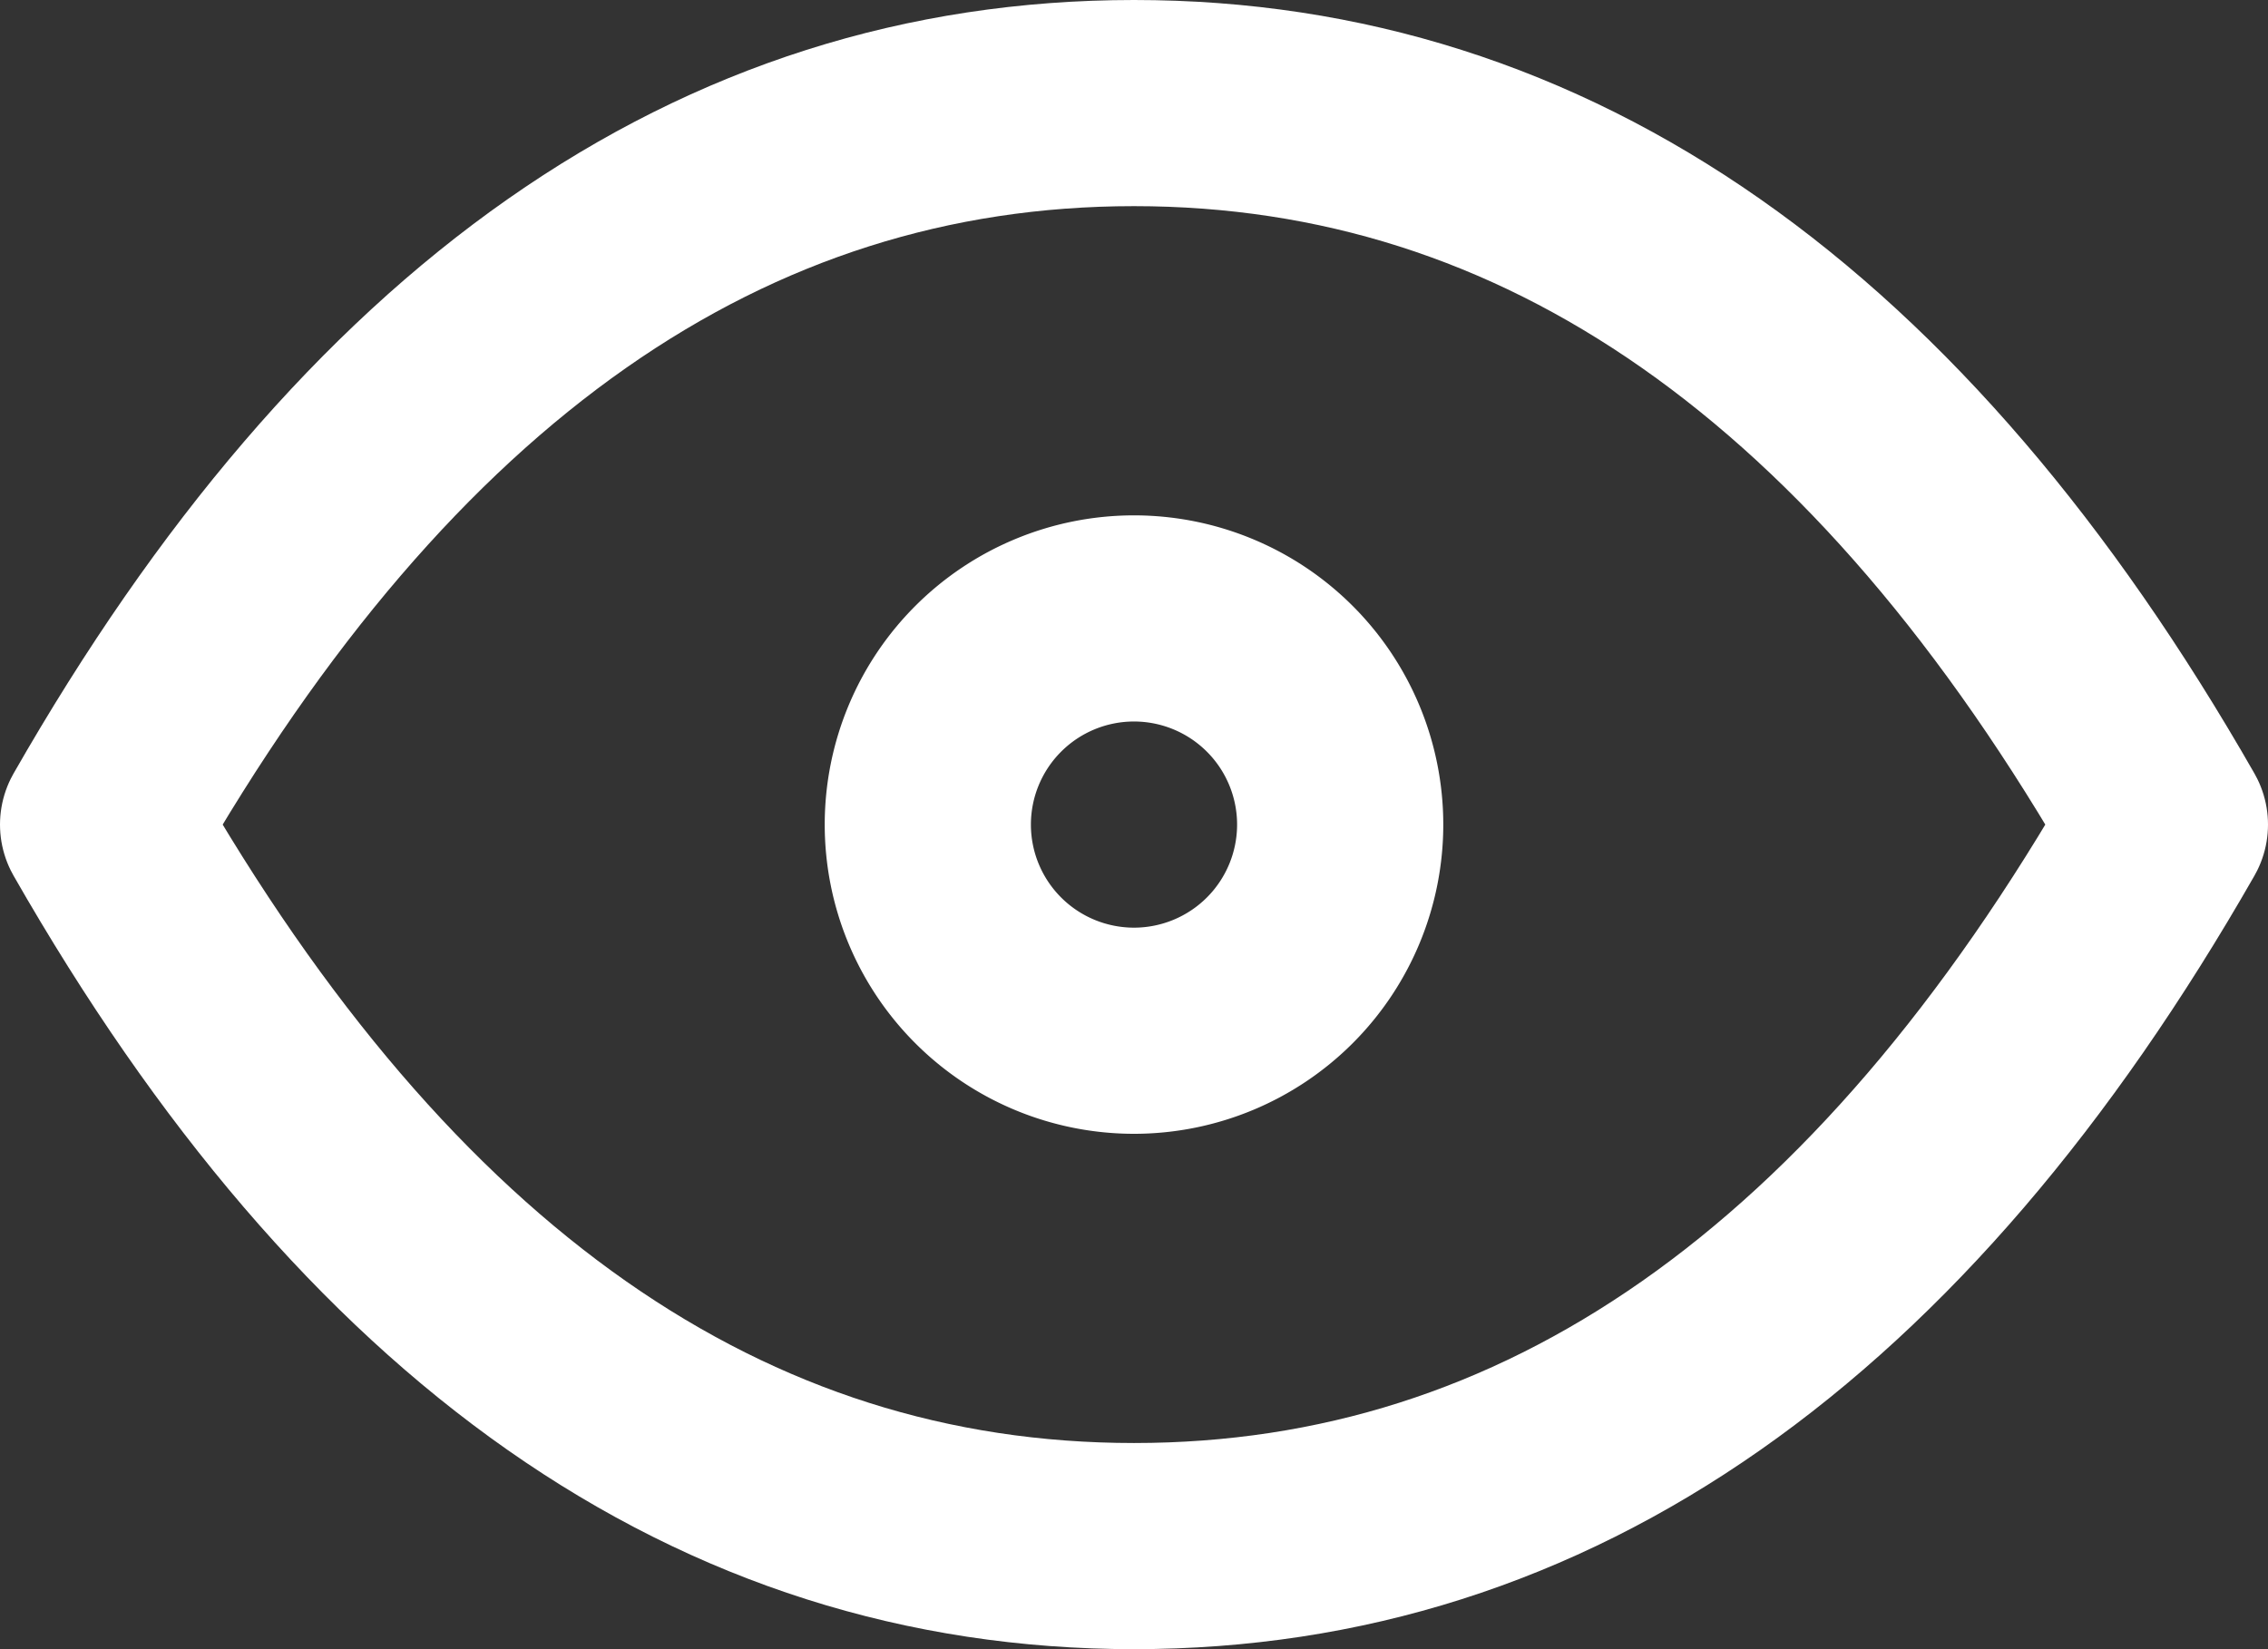 <svg width="22" height="16" fill="none" xmlns="http://www.w3.org/2000/svg"><rect width="100%" height="100%" fill="#333333" stroke="none"/><path d="M11 10a2 2 0 100-4 2 2 0 000 4z" stroke="#fff" stroke-width="2" stroke-linecap="round" stroke-linejoin="round"/><path d="M21 8c-2.667 4.667-6 7-10 7S3.667 12.667 1 8c2.667-4.667 6-7 10-7s7.333 2.333 10 7z" stroke="#fff" stroke-width="2" stroke-linecap="round" stroke-linejoin="round"/></svg>